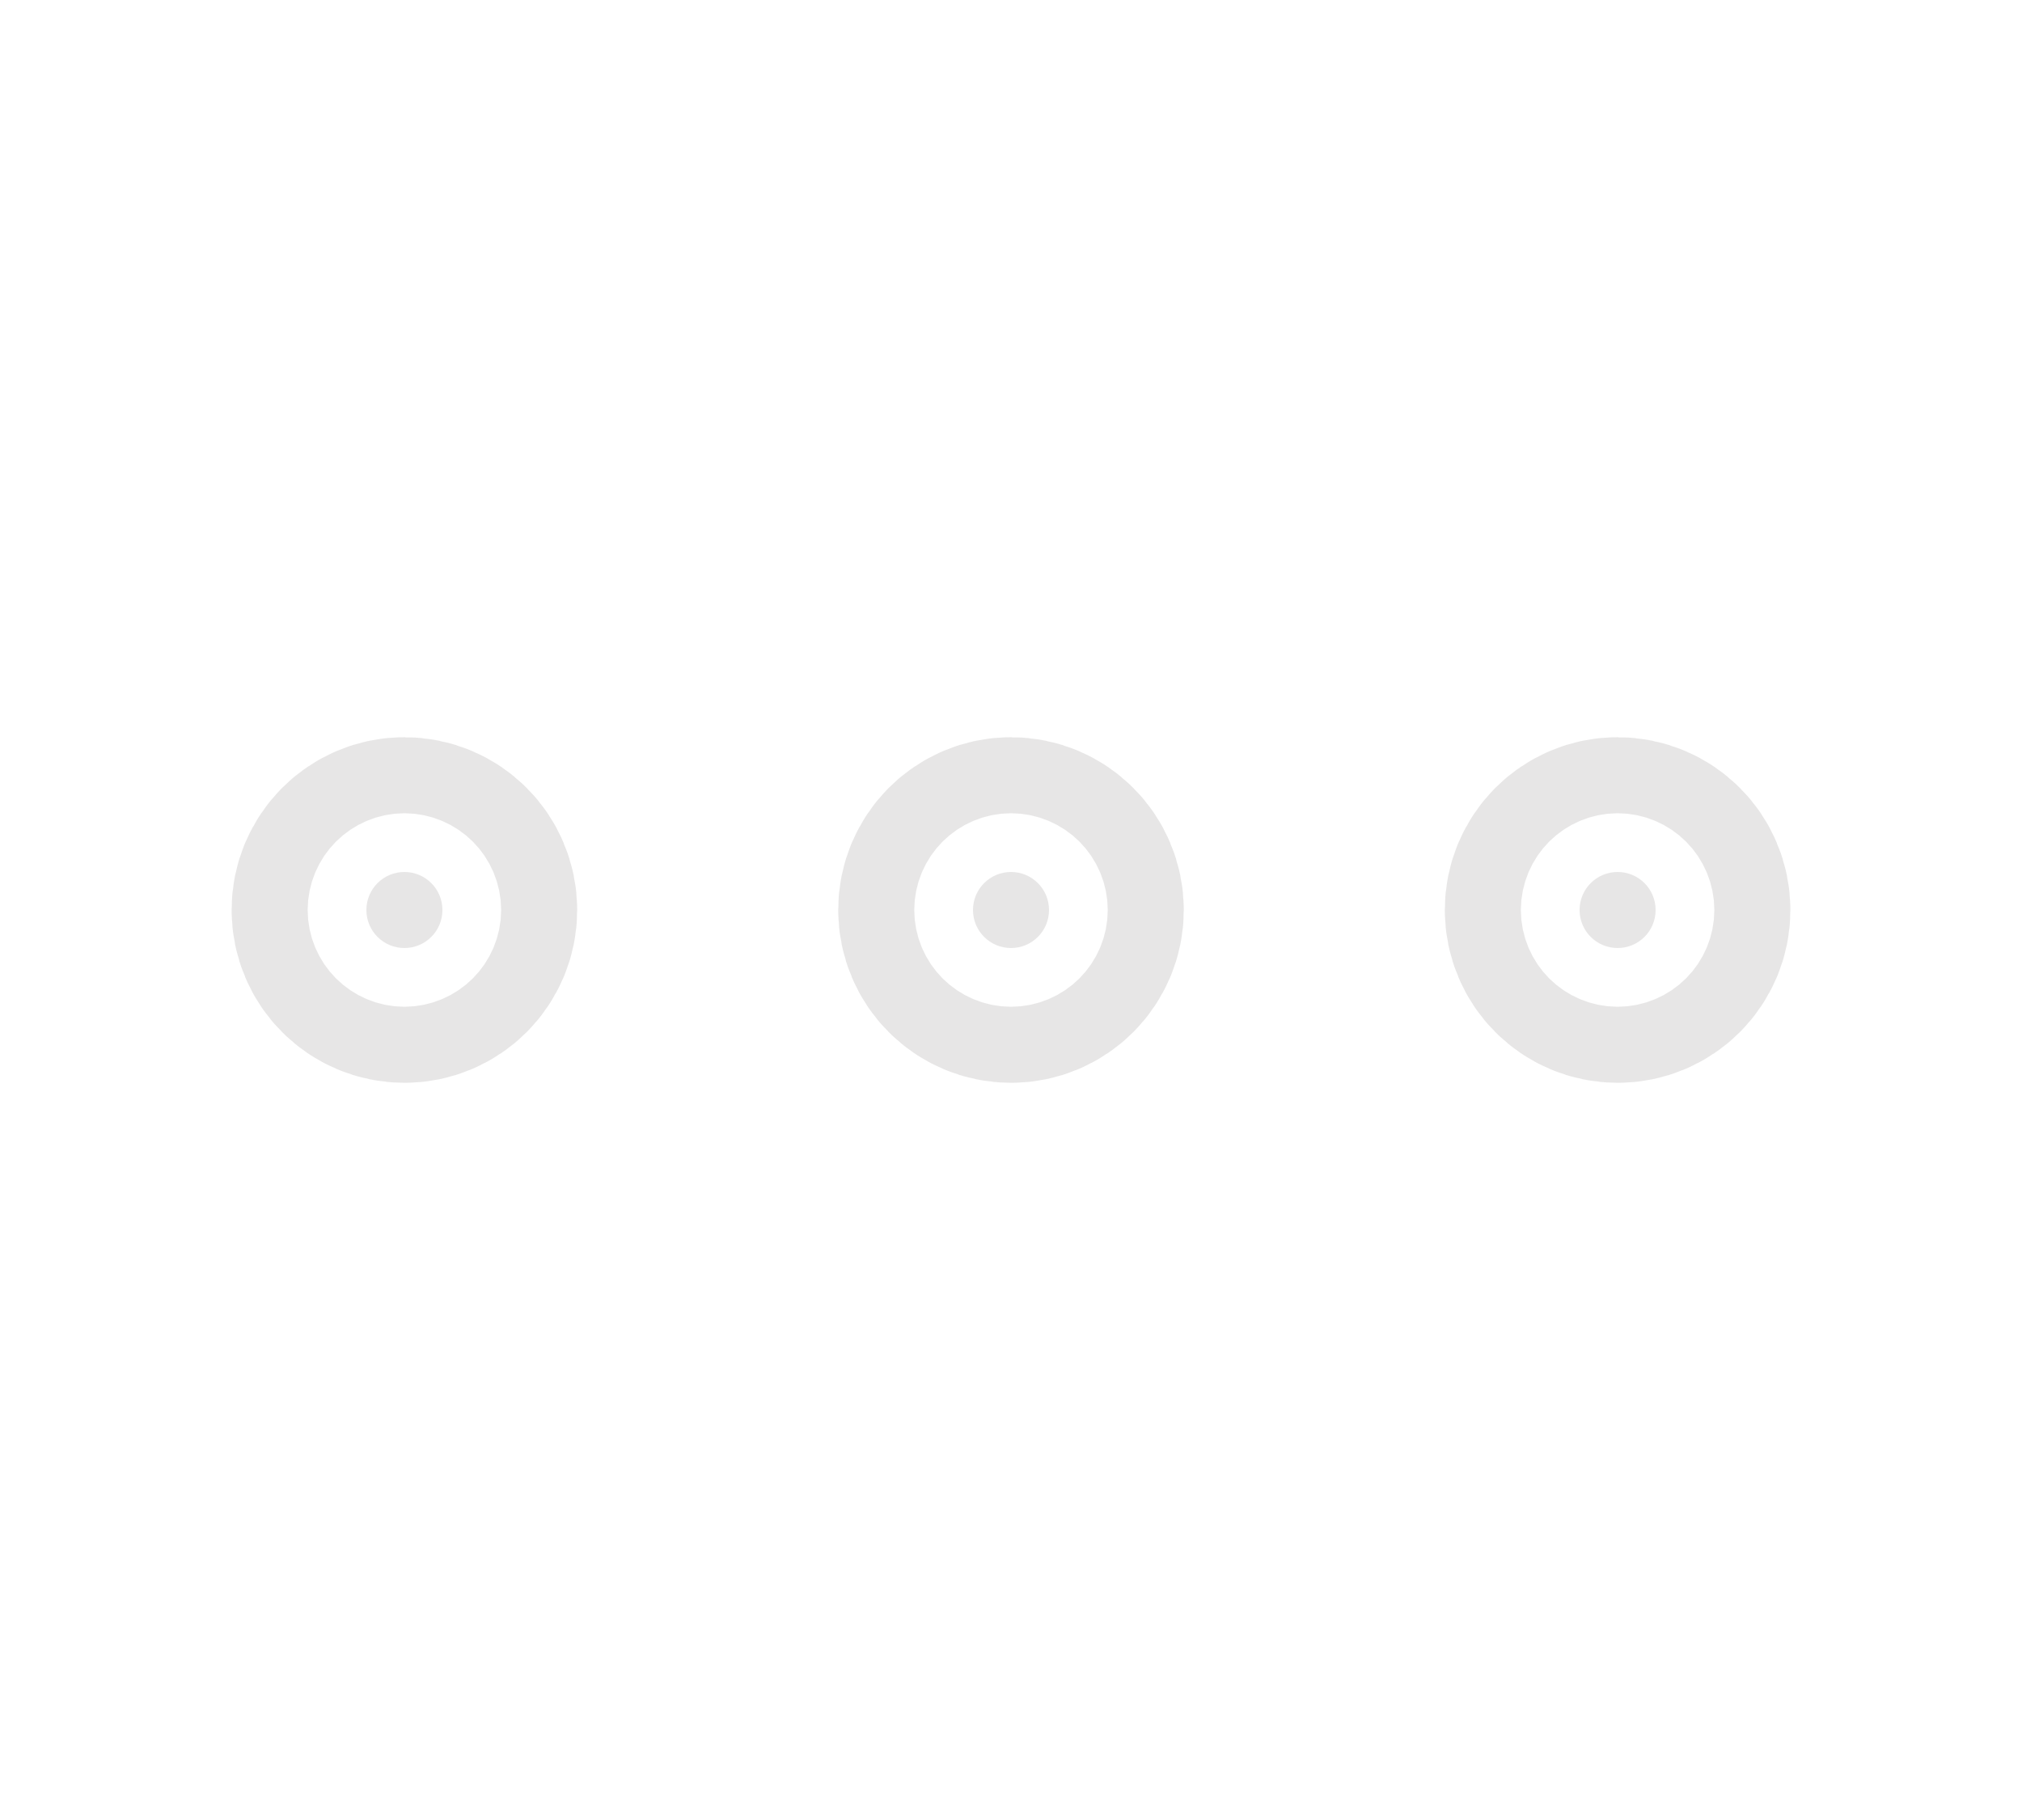 <svg width="10" height="9" viewBox="0 0 10 9" fill="none" xmlns="http://www.w3.org/2000/svg">
<path d="M8 4.688C8.104 4.688 8.188 4.604 8.188 4.5C8.188 4.396 8.104 4.312 8 4.312C7.896 4.312 7.812 4.396 7.812 4.5C7.812 4.604 7.896 4.688 8 4.688Z" fill="#E7E6E6" stroke="#E7E6E6" stroke-width="1.333" stroke-linecap="round" stroke-linejoin="round"/>
<path d="M5 4.688C5.104 4.688 5.188 4.604 5.188 4.5C5.188 4.396 5.104 4.312 5 4.312C4.896 4.312 4.812 4.396 4.812 4.5C4.812 4.604 4.896 4.688 5 4.688Z" fill="#E7E6E6" stroke="#E7E6E6" stroke-width="1.333" stroke-linecap="round" stroke-linejoin="round"/>
<path d="M2 4.688C2.104 4.688 2.188 4.604 2.188 4.5C2.188 4.396 2.104 4.312 2 4.312C1.896 4.312 1.812 4.396 1.812 4.5C1.812 4.604 1.896 4.688 2 4.688Z" fill="#E7E6E6" stroke="#E7E6E6" stroke-width="1.333" stroke-linecap="round" stroke-linejoin="round"/>
</svg>
